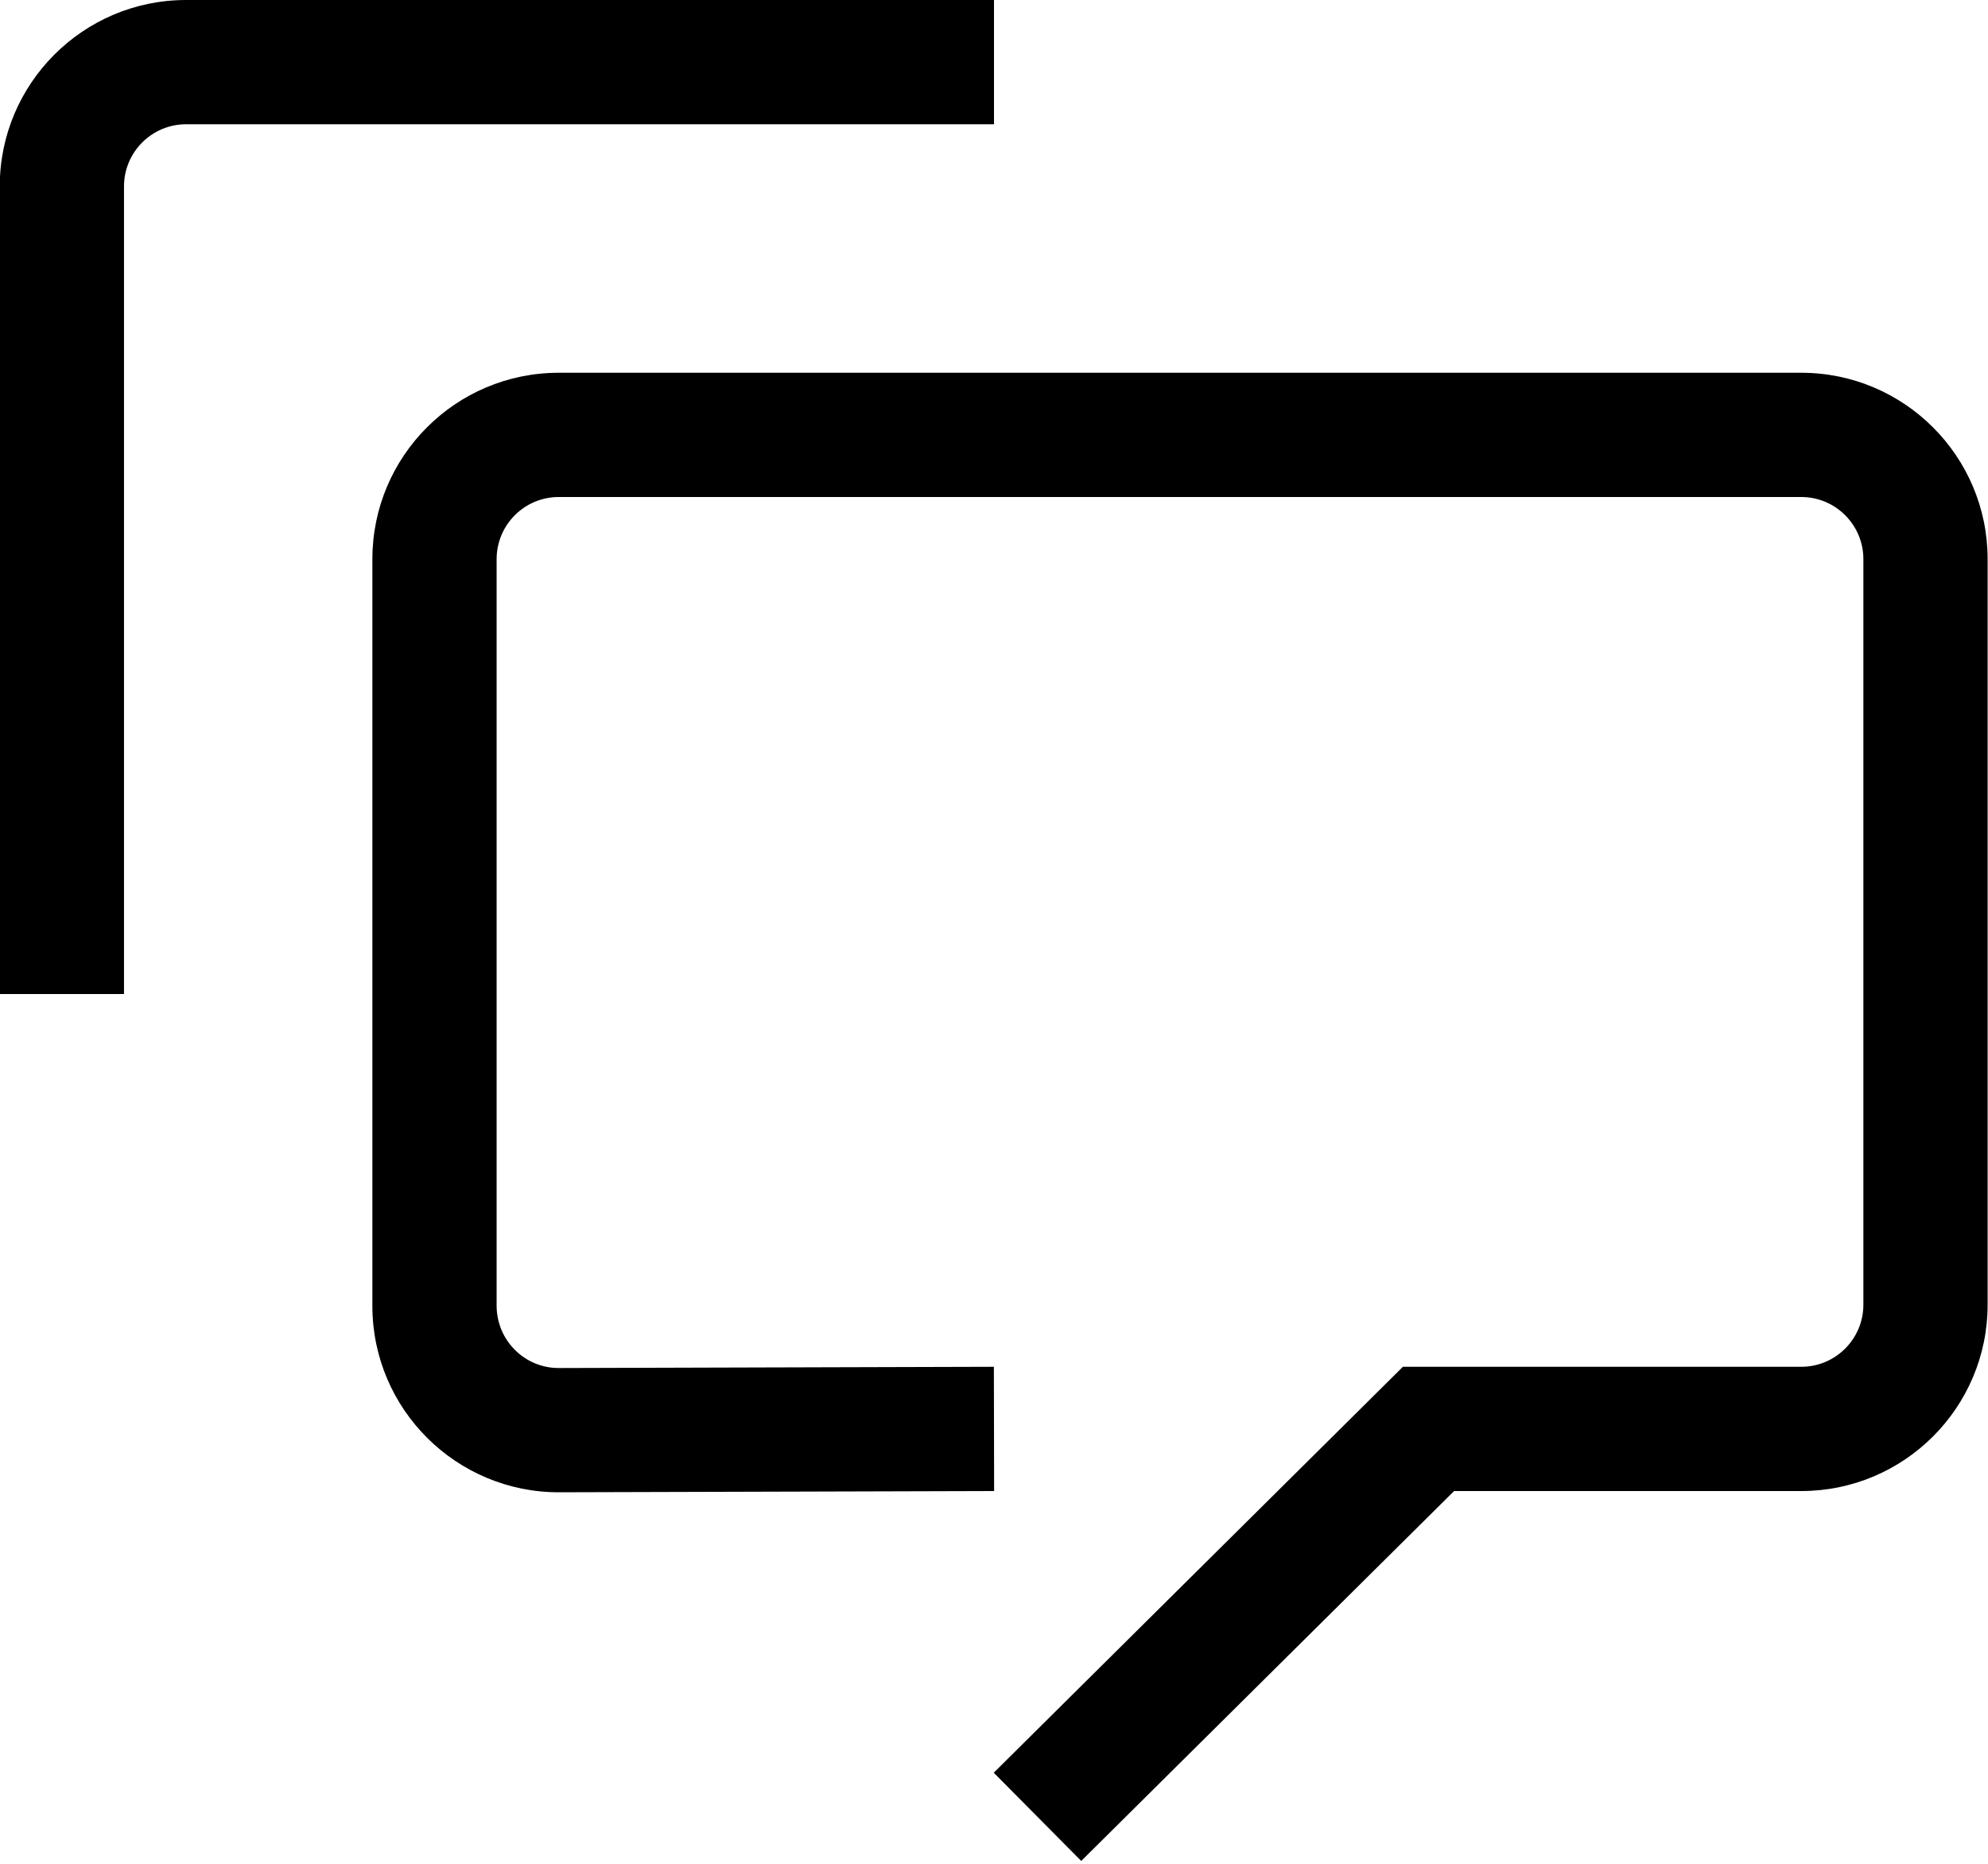 <?xml version="1.0" encoding="UTF-8"?>
<svg width="16px" height="15px" viewBox="0 0 16 15" version="1.1" xmlns="http://www.w3.org/2000/svg" xmlns:xlink="http://www.w3.org/1999/xlink">
    <!-- Generator: Sketch 50.2 (55047) - http://www.bohemiancoding.com/sketch -->
    <title>Forum</title>
    <desc>Created with Sketch.</desc>
    <defs></defs>
    <path d="M11.703,12 L8.702,14.977 L7.998,14.267 L11.291,11 L14.497,11 C14.773,11 14.997,10.776 14.997,10.5 L14.997,4.5 C14.997,4.224 14.773,4 14.497,4 L4.497,4 C4.221,4 3.997,4.224 3.997,4.5 L3.997,10.51 C3.998,10.787 4.222,11.011 4.498,11.01 L7.999,11 L8.001,12 L4.501,12.01 C3.673,12.012 2.999,11.342 2.997,10.514 L2.997,4.5 C2.997,3.672 3.668,3 4.497,3 L14.497,3 C15.325,3 15.997,3.672 15.997,4.5 L15.997,10.5 C15.997,11.328 15.325,12 14.497,12 L11.703,12 Z" id="Path-43" fill="#000000" fill-rule="nonzero"></path>
    <path d="M0.998,8 L-0.002,8 L-0.002,1.5 C-0.002,0.672 0.67,-2.03937876e-06 1.498,-1.18872582e-05 L8,-1.18872582e-05 L8,1 L1.498,1 C1.222,1 0.998,1.224 0.998,1.5 L0.998,8 Z" id="Path-10" fill="#000000" fill-rule="nonzero"></path>
</svg>
